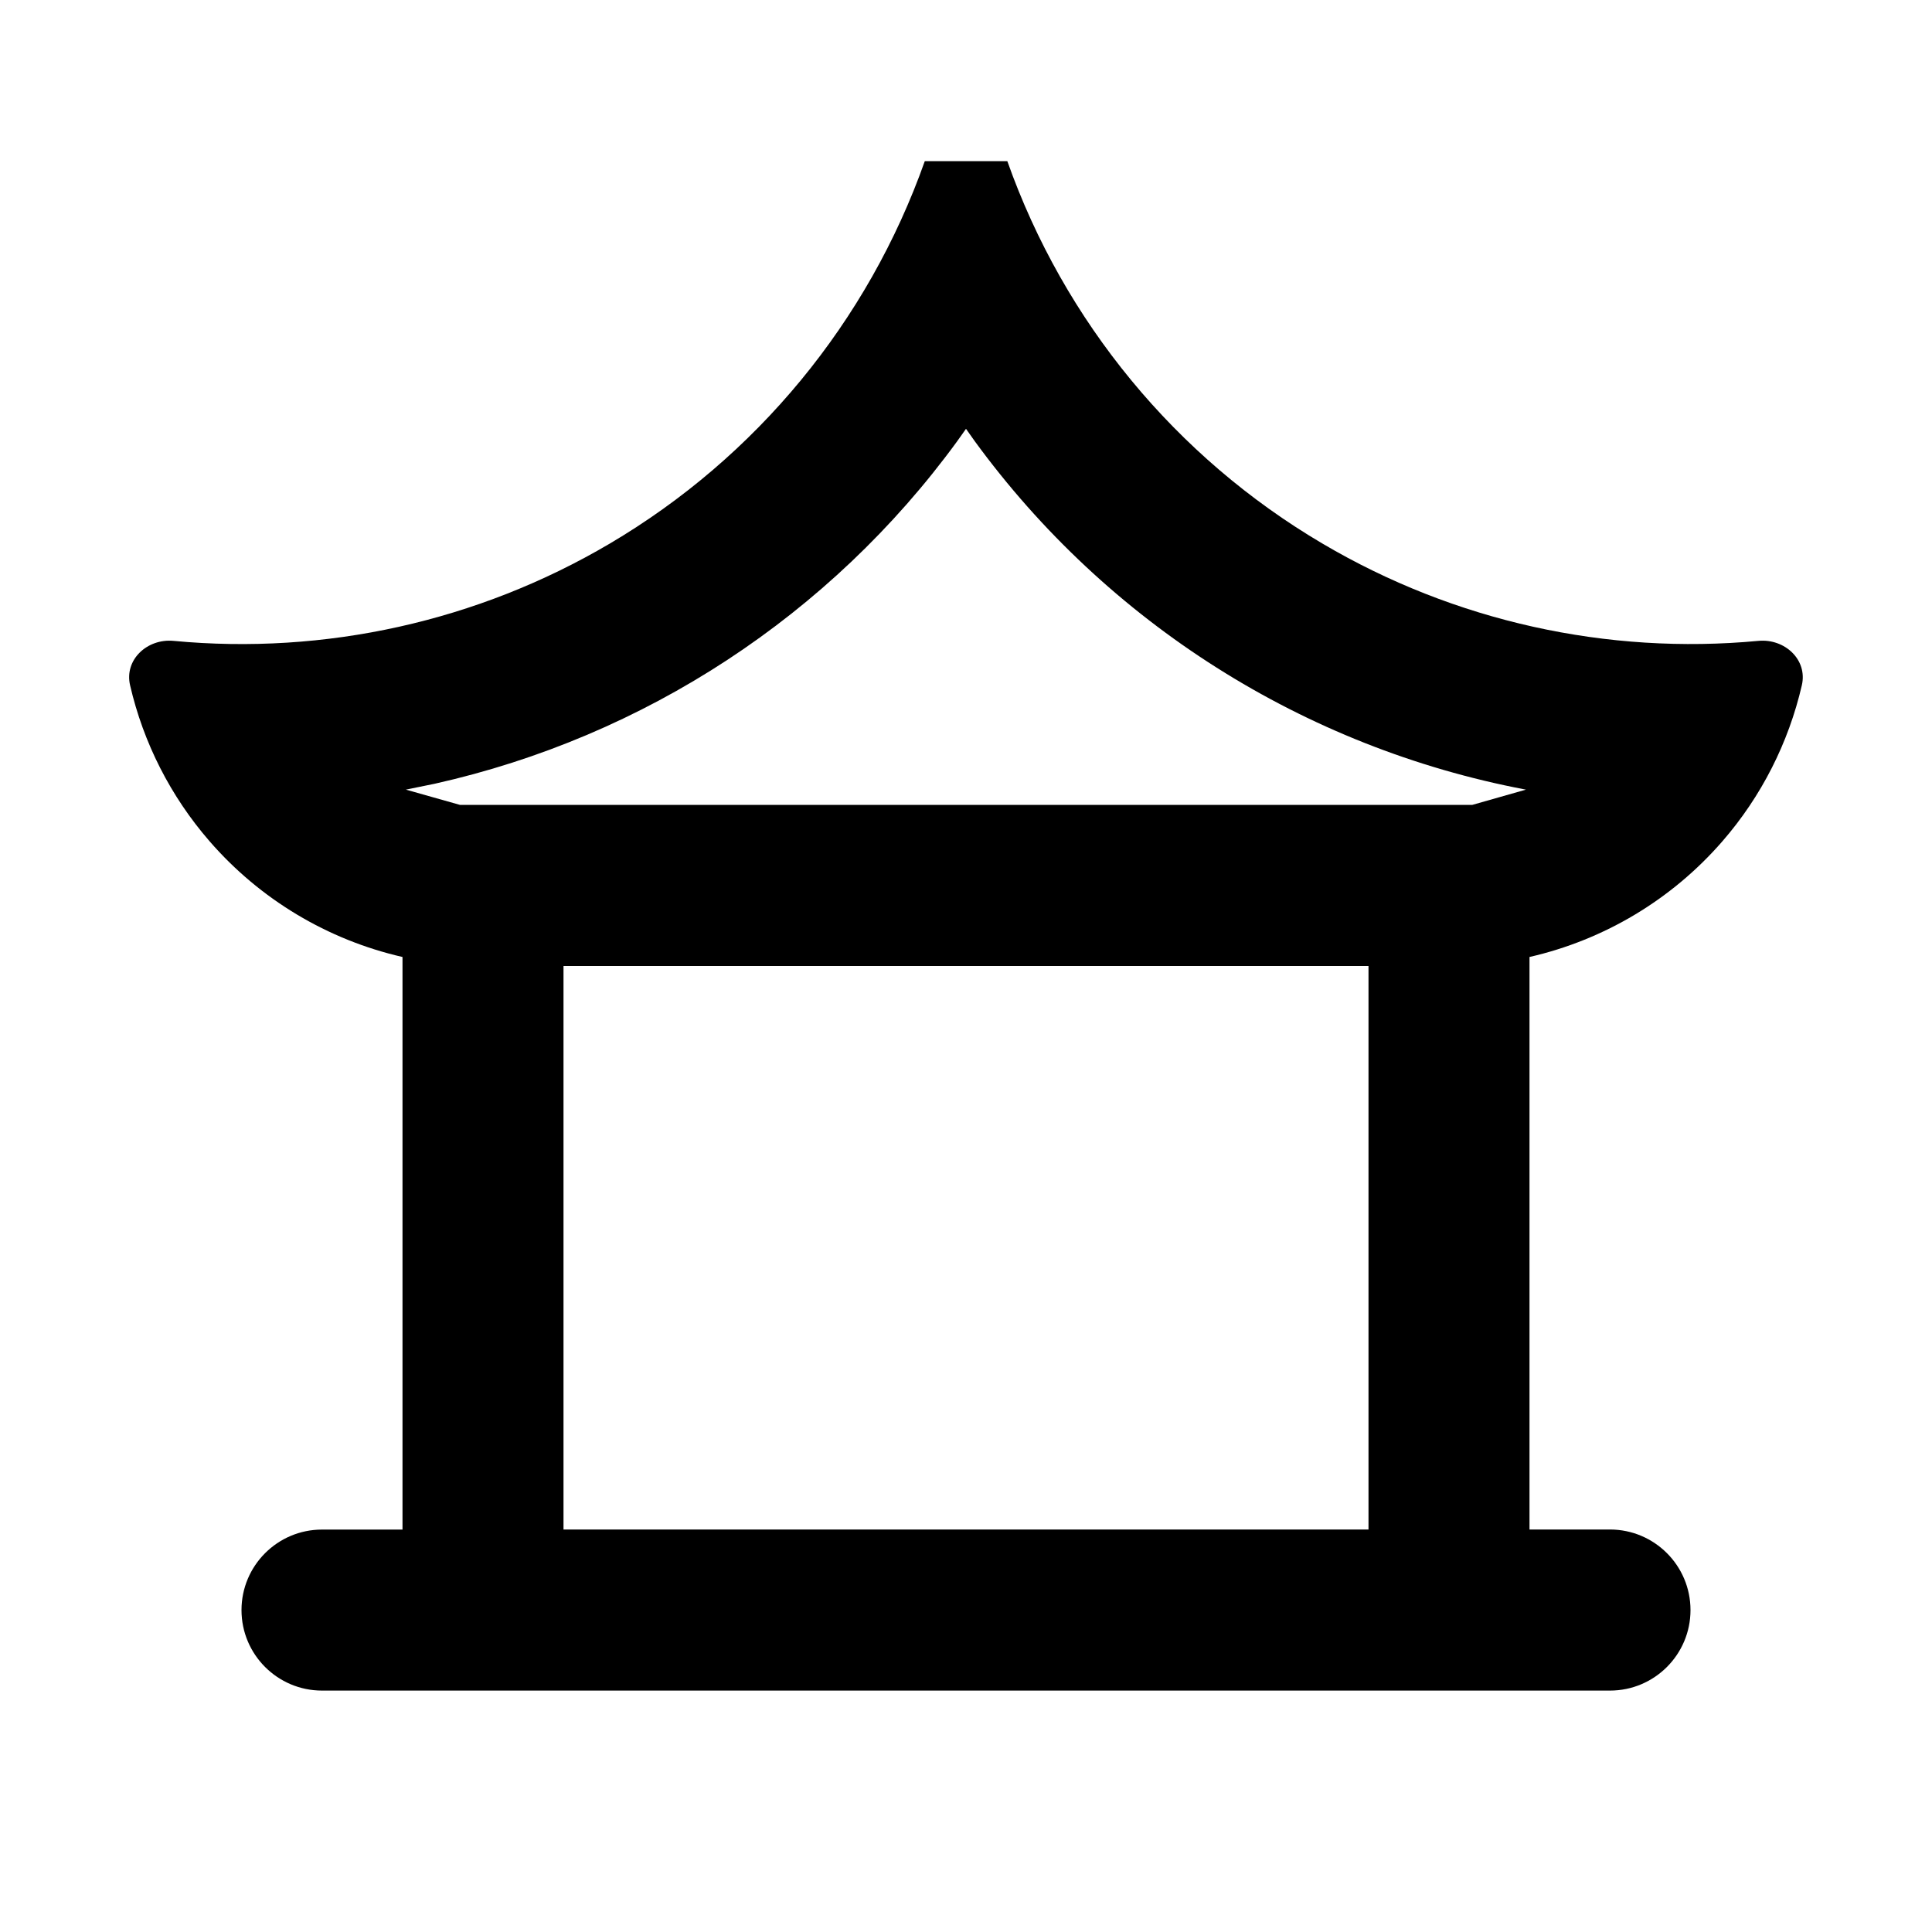 <svg width="24" height="24" viewBox="0 0 24 24" fill="none" xmlns="http://www.w3.org/2000/svg">
<path d="M12.513 2.001C13.219 3.996 14.605 5.679 16.429 6.753C18.067 7.719 19.963 8.138 21.845 7.961C22.17 7.931 22.457 8.195 22.383 8.513C22.218 9.227 21.881 9.893 21.396 10.451C20.77 11.172 19.931 11.675 19 11.888V19L20 19C20.553 19.001 21 19.449 21 20.001V20.001C21 20.553 20.552 21.001 20 21.001H4C3.448 21.001 3 20.553 3 20.001V20.001C3 19.449 3.448 19.001 4 19.001H5V11.888C4.069 11.675 3.23 11.172 2.604 10.451C2.119 9.893 1.781 9.227 1.616 8.513C1.542 8.195 1.829 7.931 2.154 7.961C4.036 8.139 5.933 7.72 7.571 6.755C9.395 5.68 10.782 3.997 11.488 2.002H12.513V2.001ZM17 12H7V19H17V12ZM12 5.327L11.89 5.482C10.315 7.641 8.008 9.152 5.4 9.736L5.042 9.809L5.715 9.999H18.288L18.956 9.809L18.945 9.807C16.2 9.285 13.756 7.738 12.109 5.481L12 5.327Z" fill="black"/>
</svg>
